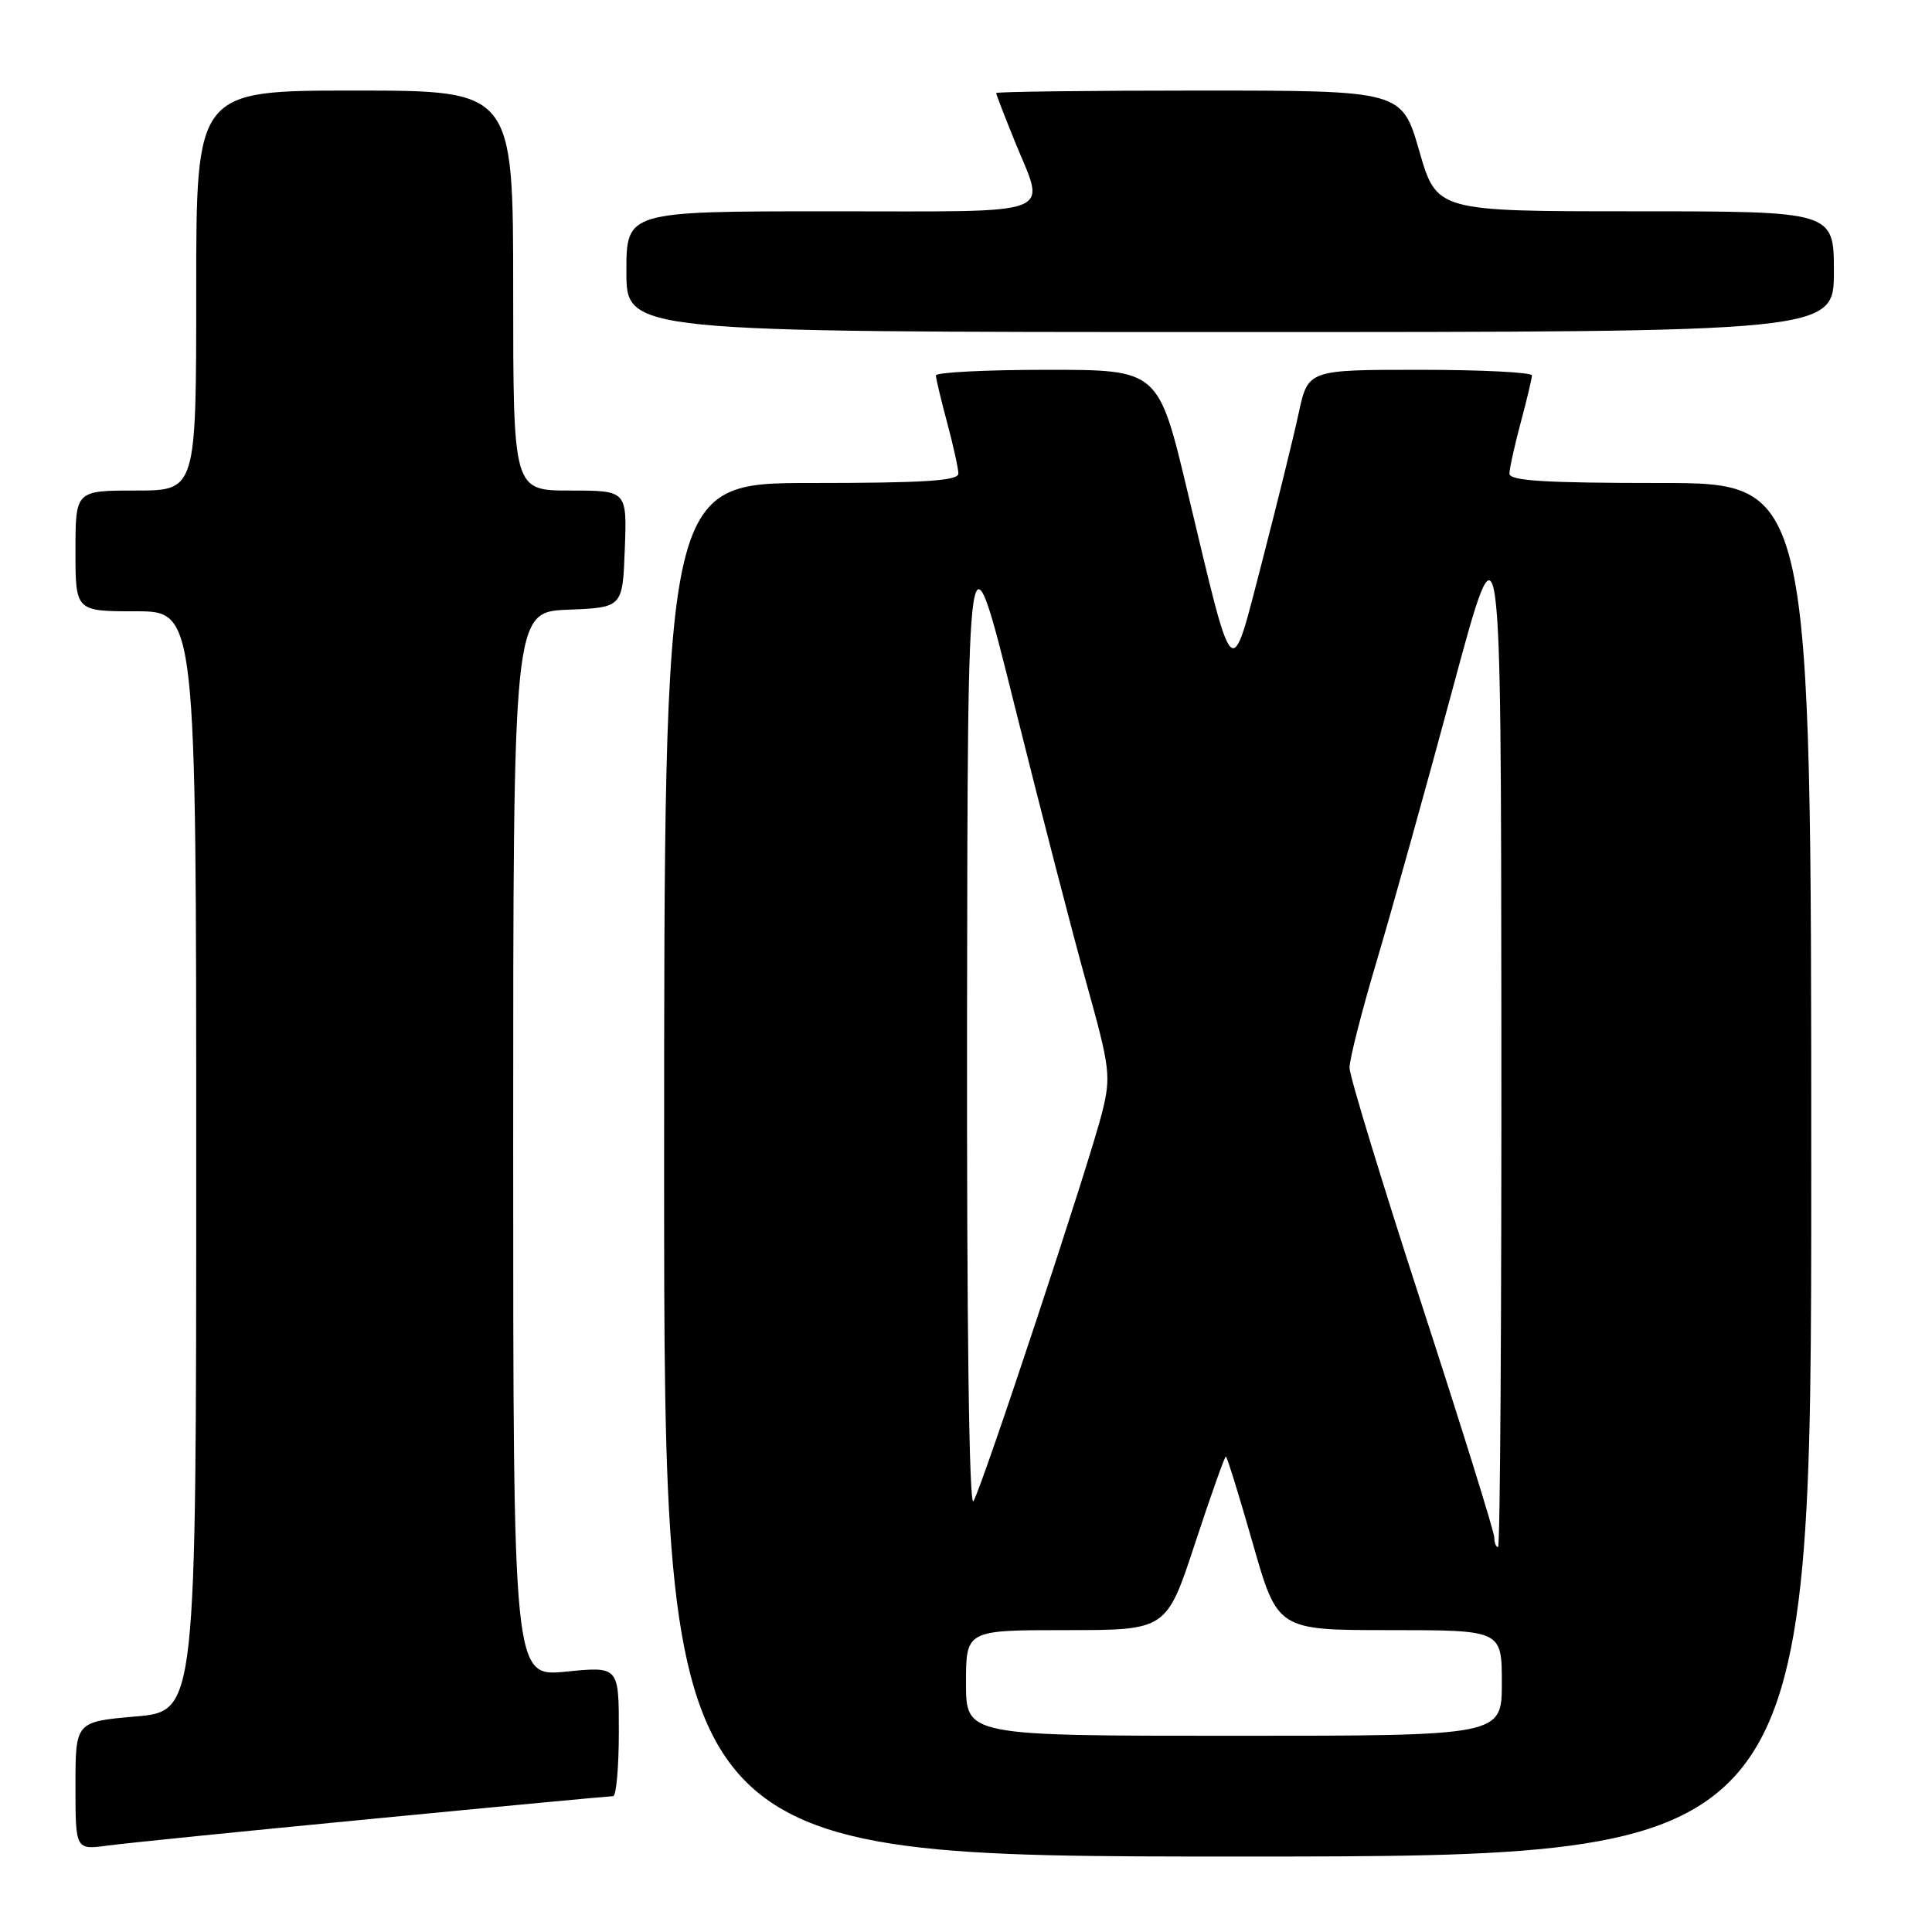 <?xml version="1.0" encoding="UTF-8" standalone="no"?>
<!DOCTYPE svg PUBLIC "-//W3C//DTD SVG 1.1//EN" "http://www.w3.org/Graphics/SVG/1.1/DTD/svg11.dtd" >
<svg xmlns="http://www.w3.org/2000/svg" xmlns:xlink="http://www.w3.org/1999/xlink" version="1.1" viewBox="0 0 256 256">
 <g >
 <path fill="currentColor"
d=" M 240.00 155.00 C 240.00 64.00 240.00 64.00 220.00 64.00 C 204.66 64.00 200.00 63.71 200.01 62.75 C 200.02 62.06 200.69 59.02 201.50 56.00 C 202.31 52.98 202.98 50.16 202.99 49.75 C 202.99 49.34 196.32 49.00 188.16 49.00 C 173.32 49.00 173.32 49.00 172.08 54.75 C 171.40 57.91 169.22 66.75 167.24 74.40 C 162.99 90.74 163.61 91.32 157.36 65.18 C 153.50 49.00 153.50 49.00 138.75 49.00 C 130.64 49.00 124.01 49.34 124.01 49.75 C 124.02 50.16 124.69 52.98 125.50 56.00 C 126.31 59.02 126.98 62.06 126.99 62.75 C 127.00 63.71 122.44 64.00 107.50 64.00 C 88.00 64.00 88.00 64.00 88.00 155.00 C 88.00 246.00 88.00 246.00 164.00 246.00 C 240.00 246.00 240.00 246.00 240.00 155.00 Z  M 49.49 240.99 C 66.53 239.34 80.82 238.00 81.24 238.00 C 81.66 238.00 82.00 234.13 82.00 229.40 C 82.00 220.80 82.00 220.80 75.00 221.50 C 68.00 222.20 68.00 222.20 68.00 151.65 C 68.00 81.09 68.00 81.09 75.25 80.79 C 82.50 80.50 82.50 80.50 82.79 72.75 C 83.08 65.00 83.08 65.00 75.54 65.00 C 68.00 65.00 68.00 65.00 68.00 38.50 C 68.00 12.00 68.00 12.00 47.00 12.00 C 26.00 12.00 26.00 12.00 26.00 38.50 C 26.00 65.00 26.00 65.00 18.00 65.00 C 10.00 65.00 10.00 65.00 10.00 73.00 C 10.00 81.00 10.00 81.00 18.00 81.00 C 26.00 81.00 26.00 81.00 26.00 153.87 C 26.00 226.74 26.00 226.74 18.00 227.44 C 10.00 228.14 10.00 228.14 10.00 236.63 C 10.00 245.12 10.00 245.12 14.25 244.55 C 16.59 244.23 32.45 242.63 49.49 240.99 Z  M 243.00 36.00 C 243.00 28.00 243.00 28.00 216.69 28.00 C 190.37 28.00 190.37 28.00 188.06 20.00 C 185.75 12.00 185.75 12.00 158.87 12.00 C 144.09 12.00 132.00 12.15 132.00 12.33 C 132.00 12.51 133.12 15.42 134.50 18.81 C 138.56 28.81 140.71 28.00 110.00 28.00 C 83.00 28.00 83.00 28.00 83.00 36.00 C 83.00 44.00 83.00 44.00 163.00 44.00 C 243.00 44.00 243.00 44.00 243.00 36.00 Z  M 128.00 223.00 C 128.00 216.00 128.00 216.00 141.28 216.00 C 154.57 216.00 154.57 216.00 158.35 204.50 C 160.43 198.18 162.27 193.00 162.43 193.00 C 162.59 193.00 164.19 198.18 166.00 204.50 C 169.28 216.00 169.28 216.00 184.14 216.00 C 199.00 216.00 199.00 216.00 199.00 223.00 C 199.00 230.00 199.00 230.00 163.50 230.00 C 128.00 230.00 128.00 230.00 128.00 223.00 Z  M 198.00 203.71 C 198.00 203.00 193.69 189.16 188.42 172.96 C 183.15 156.76 178.83 142.60 178.82 141.50 C 178.80 140.40 180.45 133.94 182.48 127.14 C 184.50 120.34 189.02 104.14 192.52 91.14 C 198.89 67.50 198.89 67.50 198.94 136.25 C 198.97 174.06 198.78 205.00 198.50 205.00 C 198.22 205.00 198.00 204.42 198.00 203.71 Z  M 128.14 134.50 C 128.22 68.50 128.22 68.50 134.44 93.50 C 137.87 107.25 142.16 123.85 143.99 130.39 C 147.09 141.52 147.23 142.61 146.04 147.39 C 144.44 153.85 130.23 196.78 128.99 198.91 C 128.41 199.90 128.09 175.57 128.14 134.50 Z "/>
</g>
</svg>